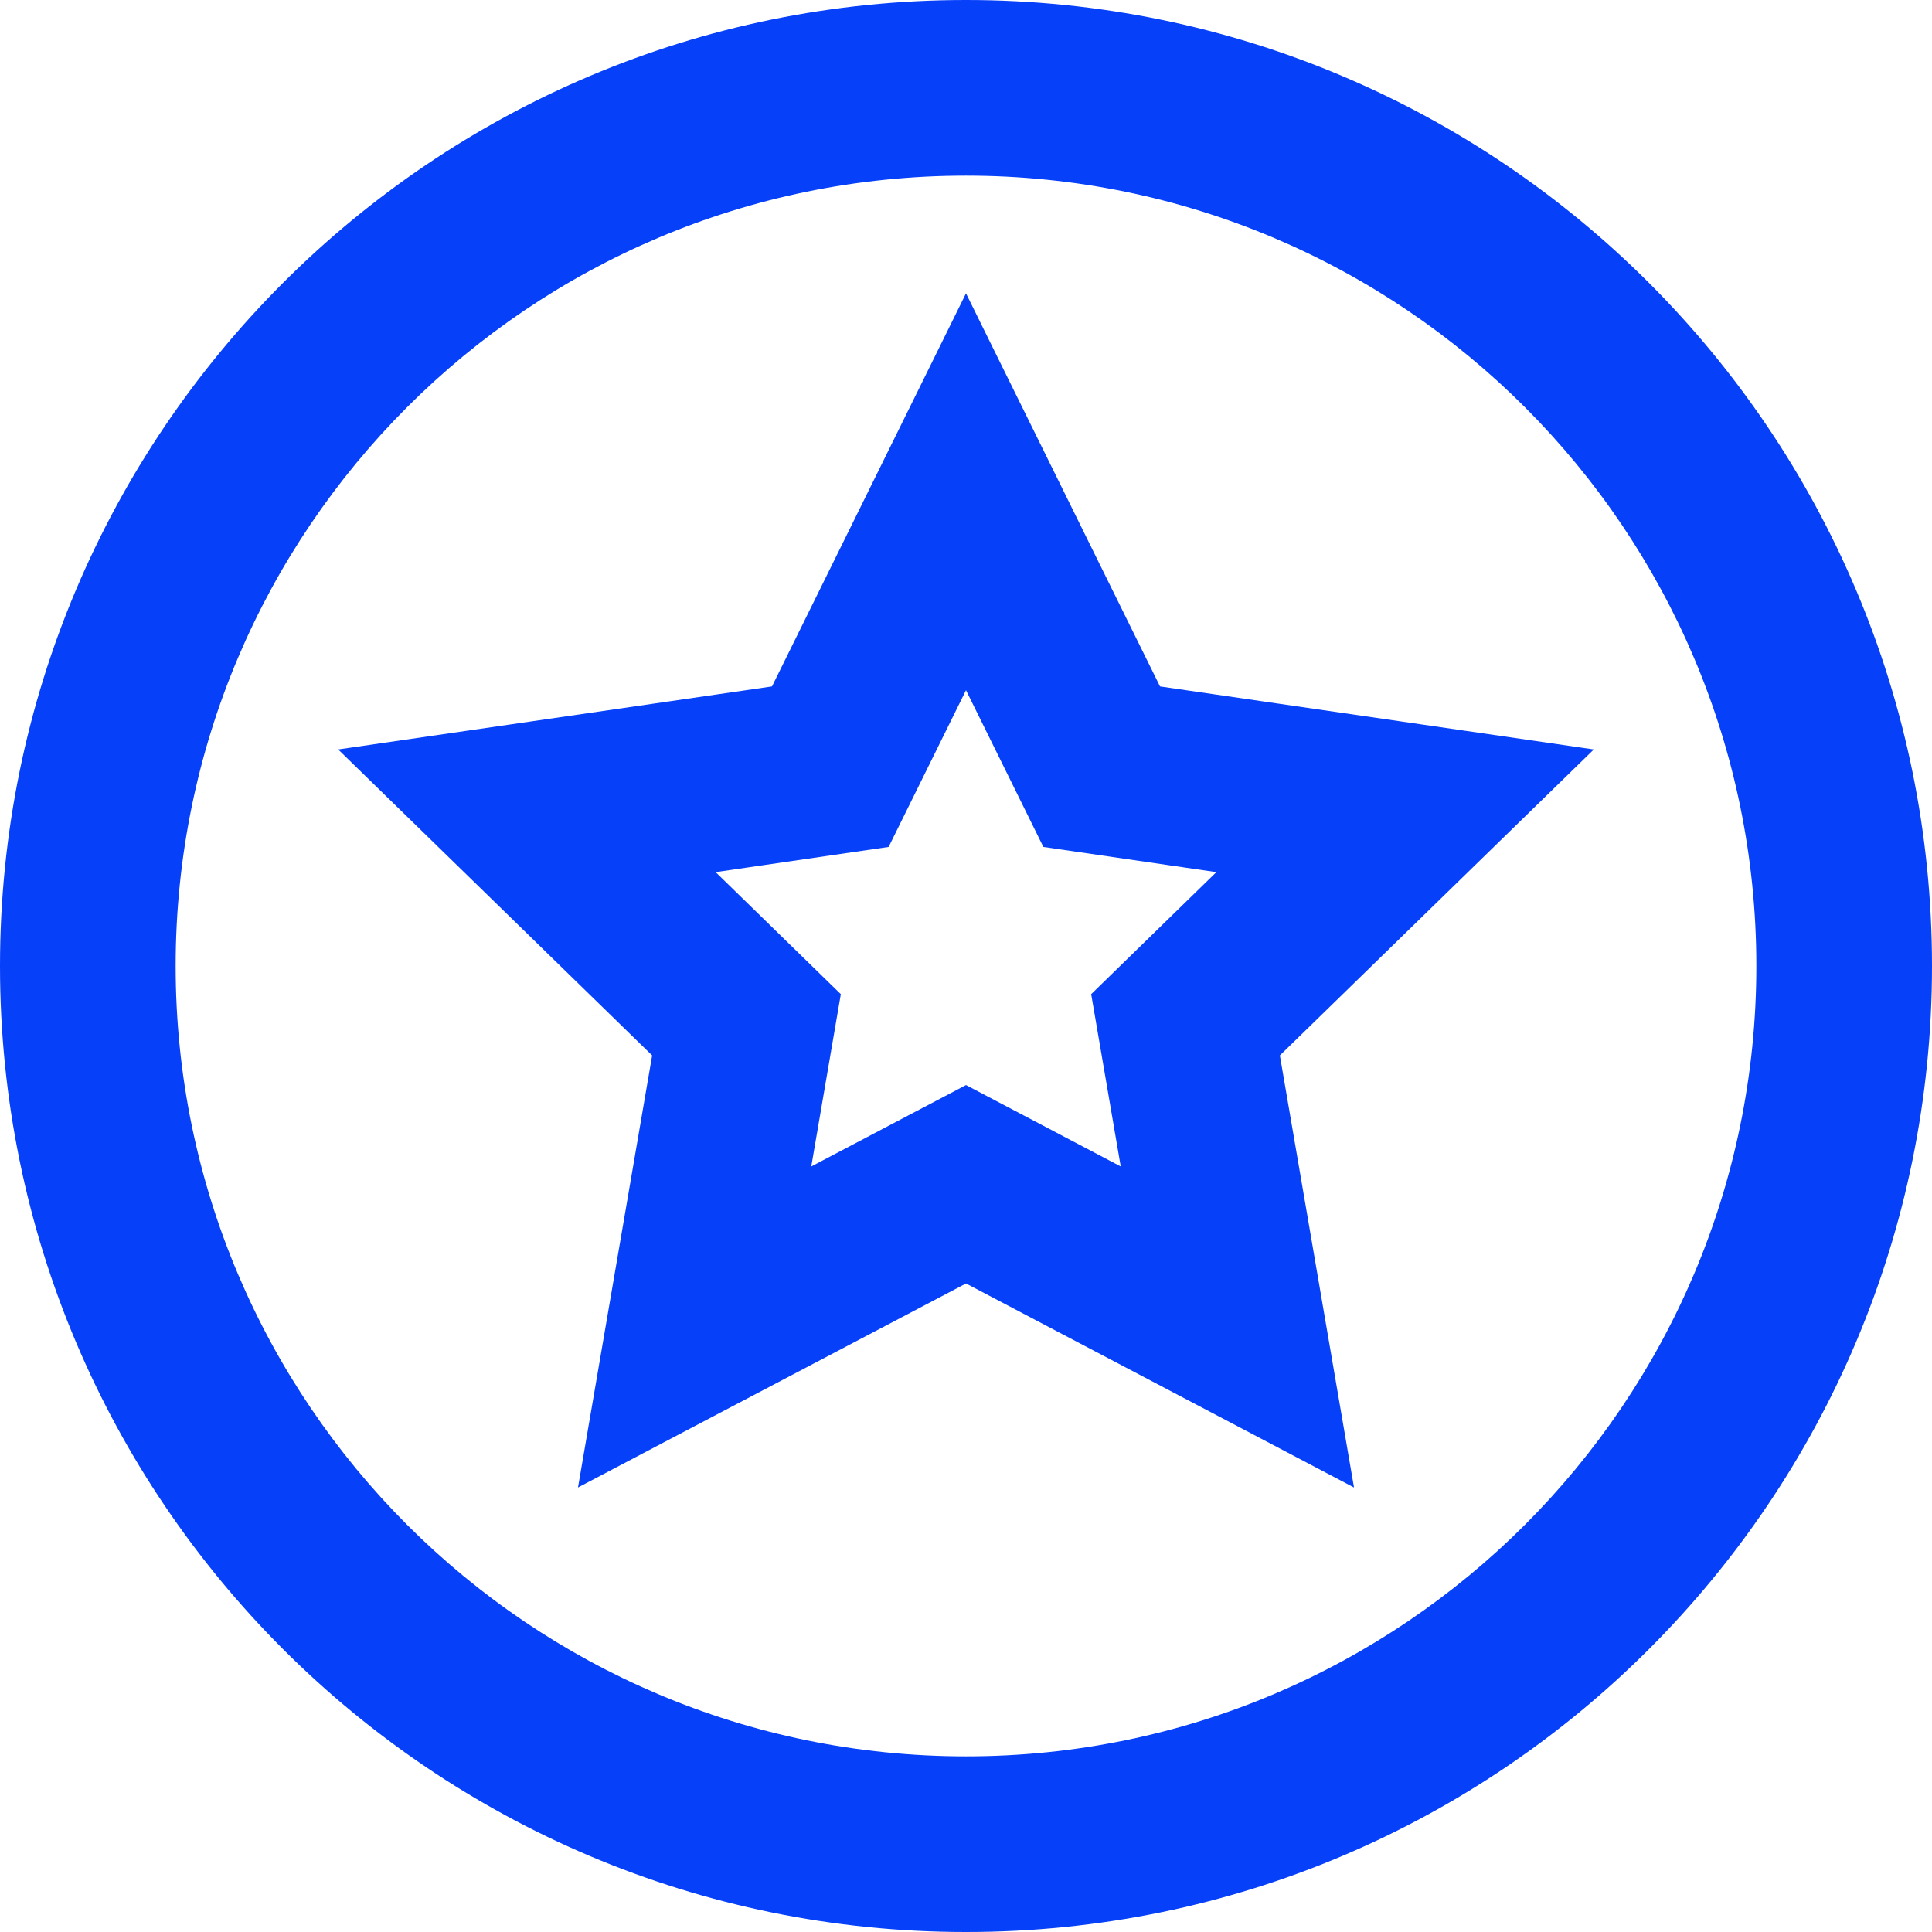 <?xml version="1.0" encoding="UTF-8"?>
<svg width="24px" height="24px" viewBox="0 0 24 24" version="1.1" xmlns="http://www.w3.org/2000/svg" xmlns:xlink="http://www.w3.org/1999/xlink">
    <!-- Generator: Sketch 52.6 (67491) - http://www.bohemiancoding.com/sketch -->
    <title>star-circle</title>
    <desc>Created with Sketch.</desc>
    <g id="Symbols" stroke="none" stroke-width="1" fill="none" fill-rule="evenodd">
        <g id="Icon/Circle_Star" fill="#0740F9" fill-rule="nonzero">
            <path d="M12,24 C5.373,24 0,18.627 0,12 C0,5.373 5.373,0 12,0 C18.627,0 24,5.373 24,12 C24,18.627 18.627,24 12,24 Z M12,21.818 C17.422,21.818 21.818,17.422 21.818,12 C21.818,6.578 17.422,2.182 12,2.182 C6.578,2.182 2.182,6.578 2.182,12 C2.182,17.422 6.578,21.818 12,21.818 Z M7.18,18.478 L8.101,13.111 L4.201,9.31 L9.59,8.527 L12,3.644 L14.41,8.527 L19.799,9.31 L15.899,13.111 L16.82,18.478 L12,15.944 L7.18,18.478 Z M12,13.479 L13.922,14.49 L13.555,12.35 L15.11,10.834 L12.961,10.521 L12,8.574 L11.039,10.521 L8.89,10.834 L10.445,12.35 L10.078,14.49 L12,13.479 Z" id="star-circle"></path>
        </g>
    </g>
</svg>
